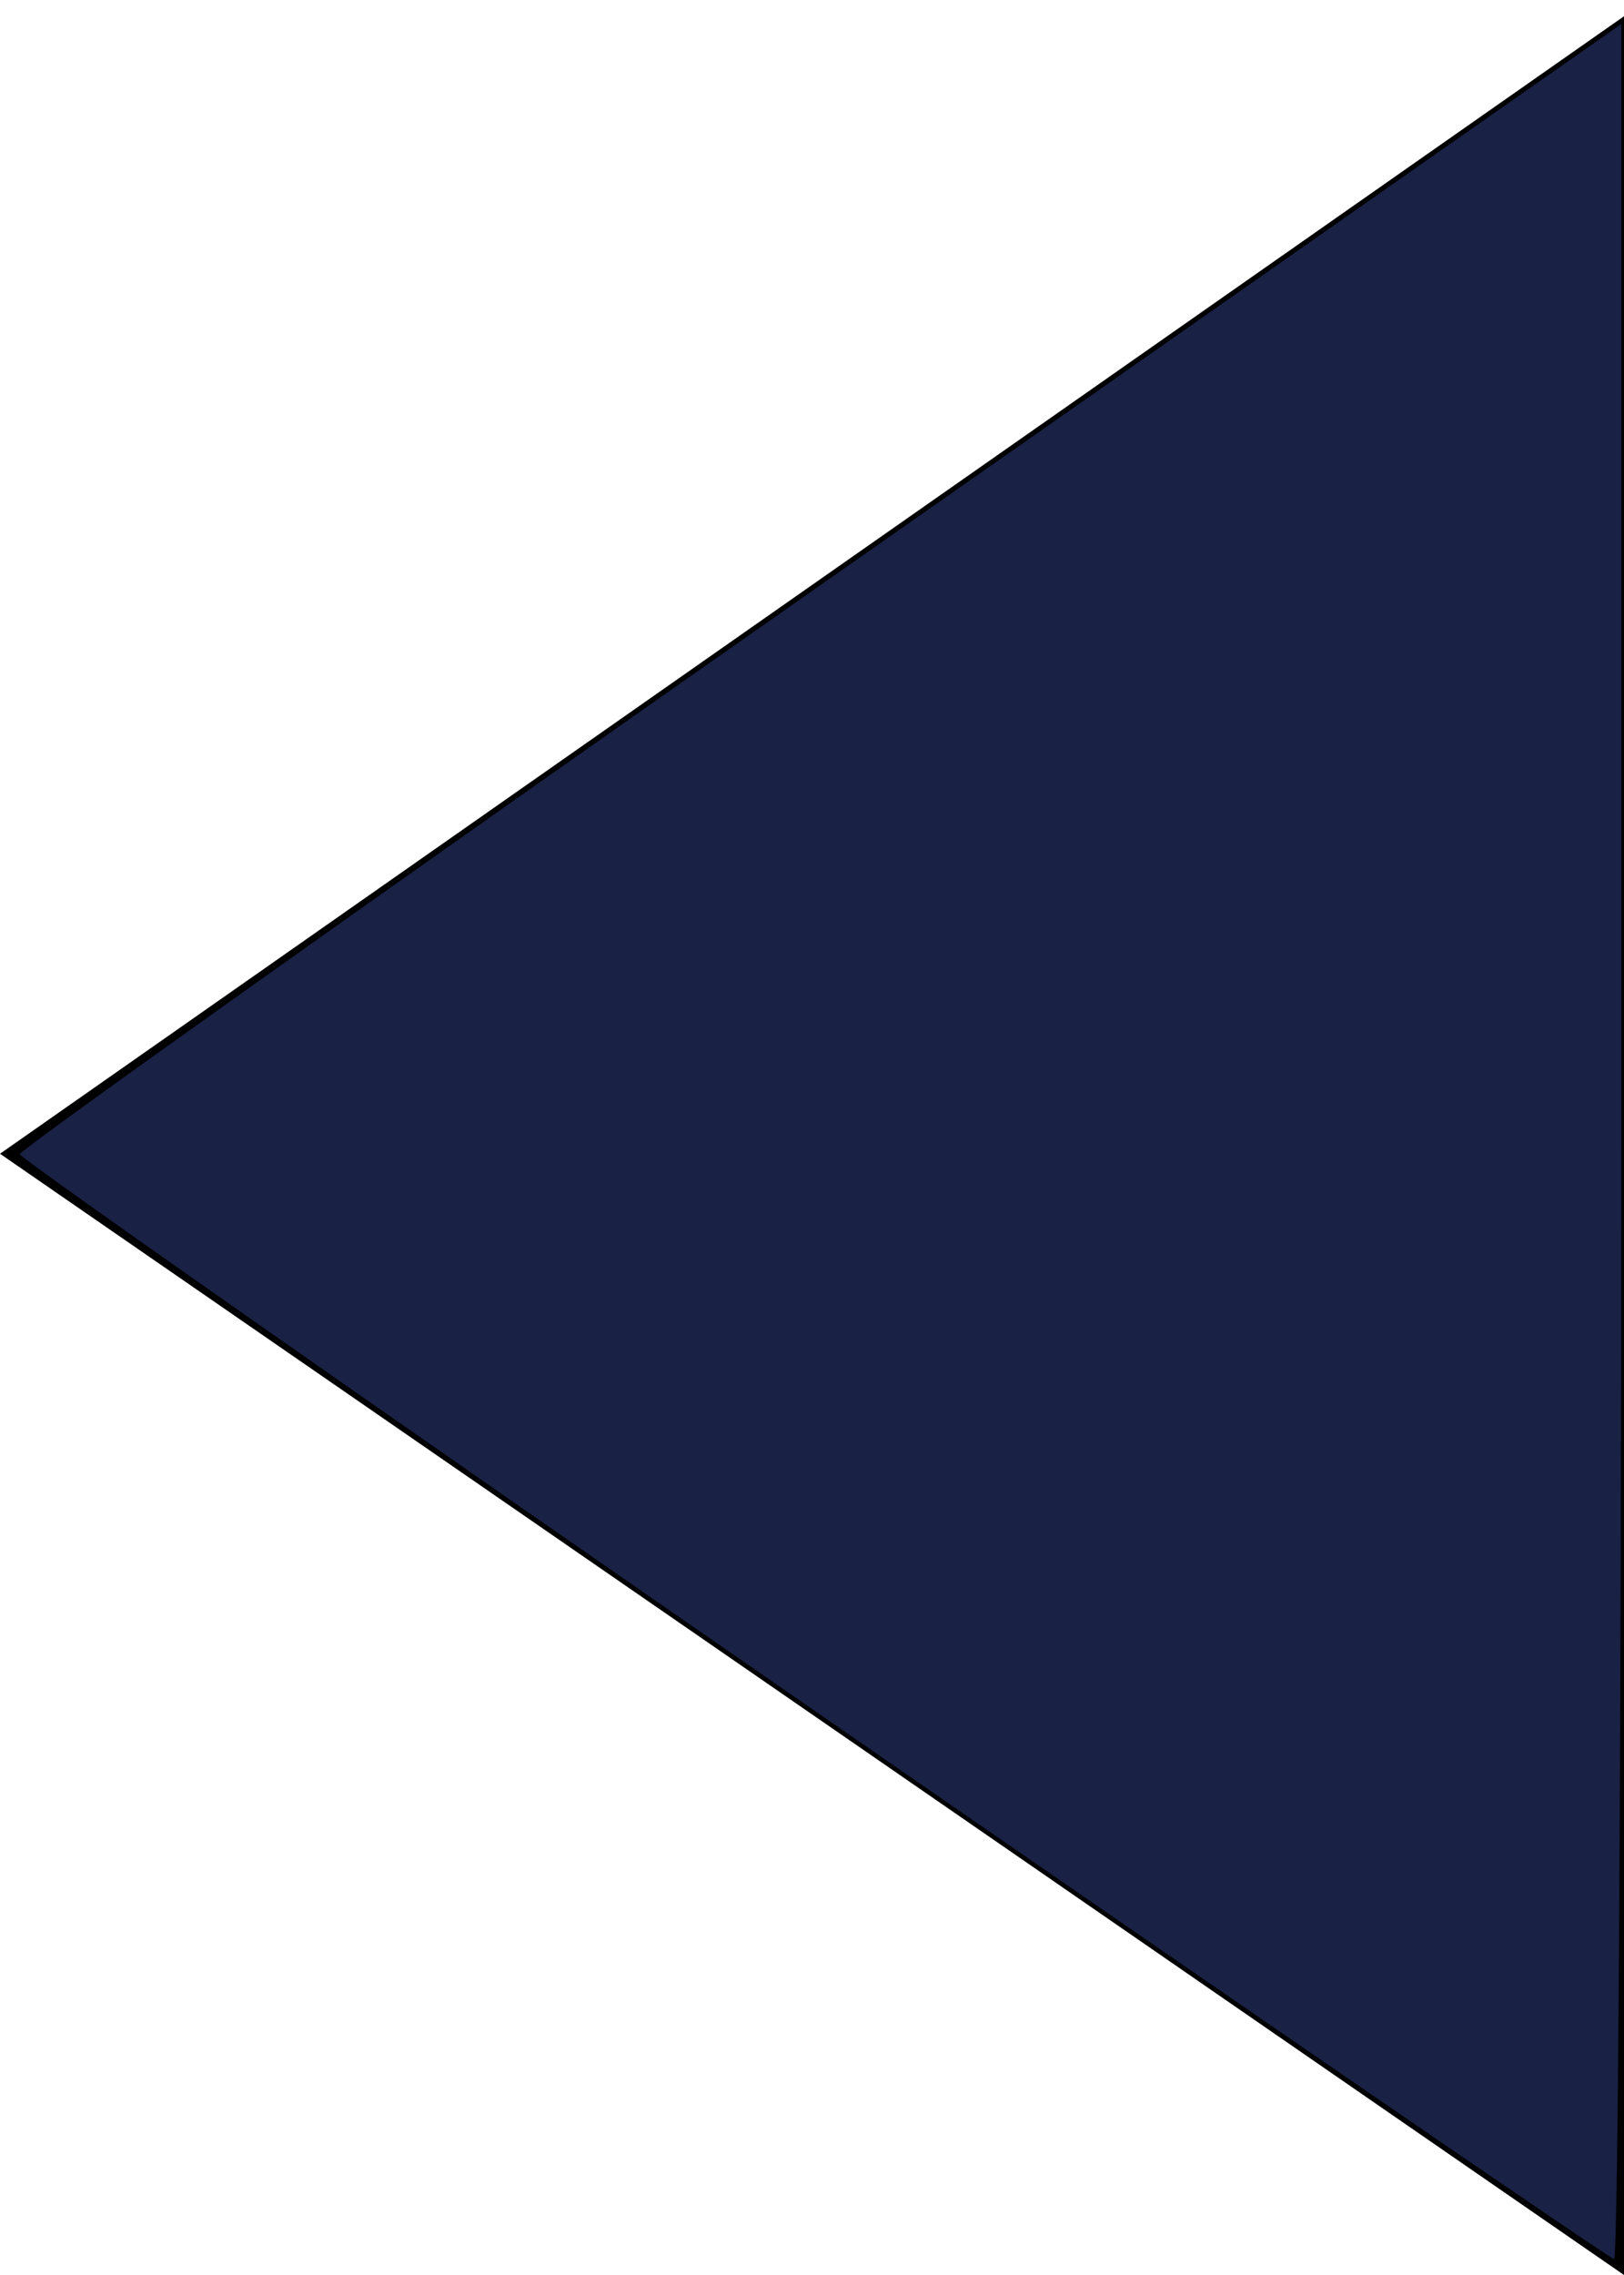 <svg xmlns="http://www.w3.org/2000/svg" viewBox="0 0 10 14"><path d="M0 7.1l10-7V14z"/><path d="M5.012 10.525C2.326 8.67.126 7.13.122 7.103.12 7.077 2.337 5.501 5.05 3.602L9.983.148v6.878c0 3.784-.02 6.878-.044 6.876-.025-.002-2.242-1.521-4.927-3.377z" fill="#192144"/></svg>
